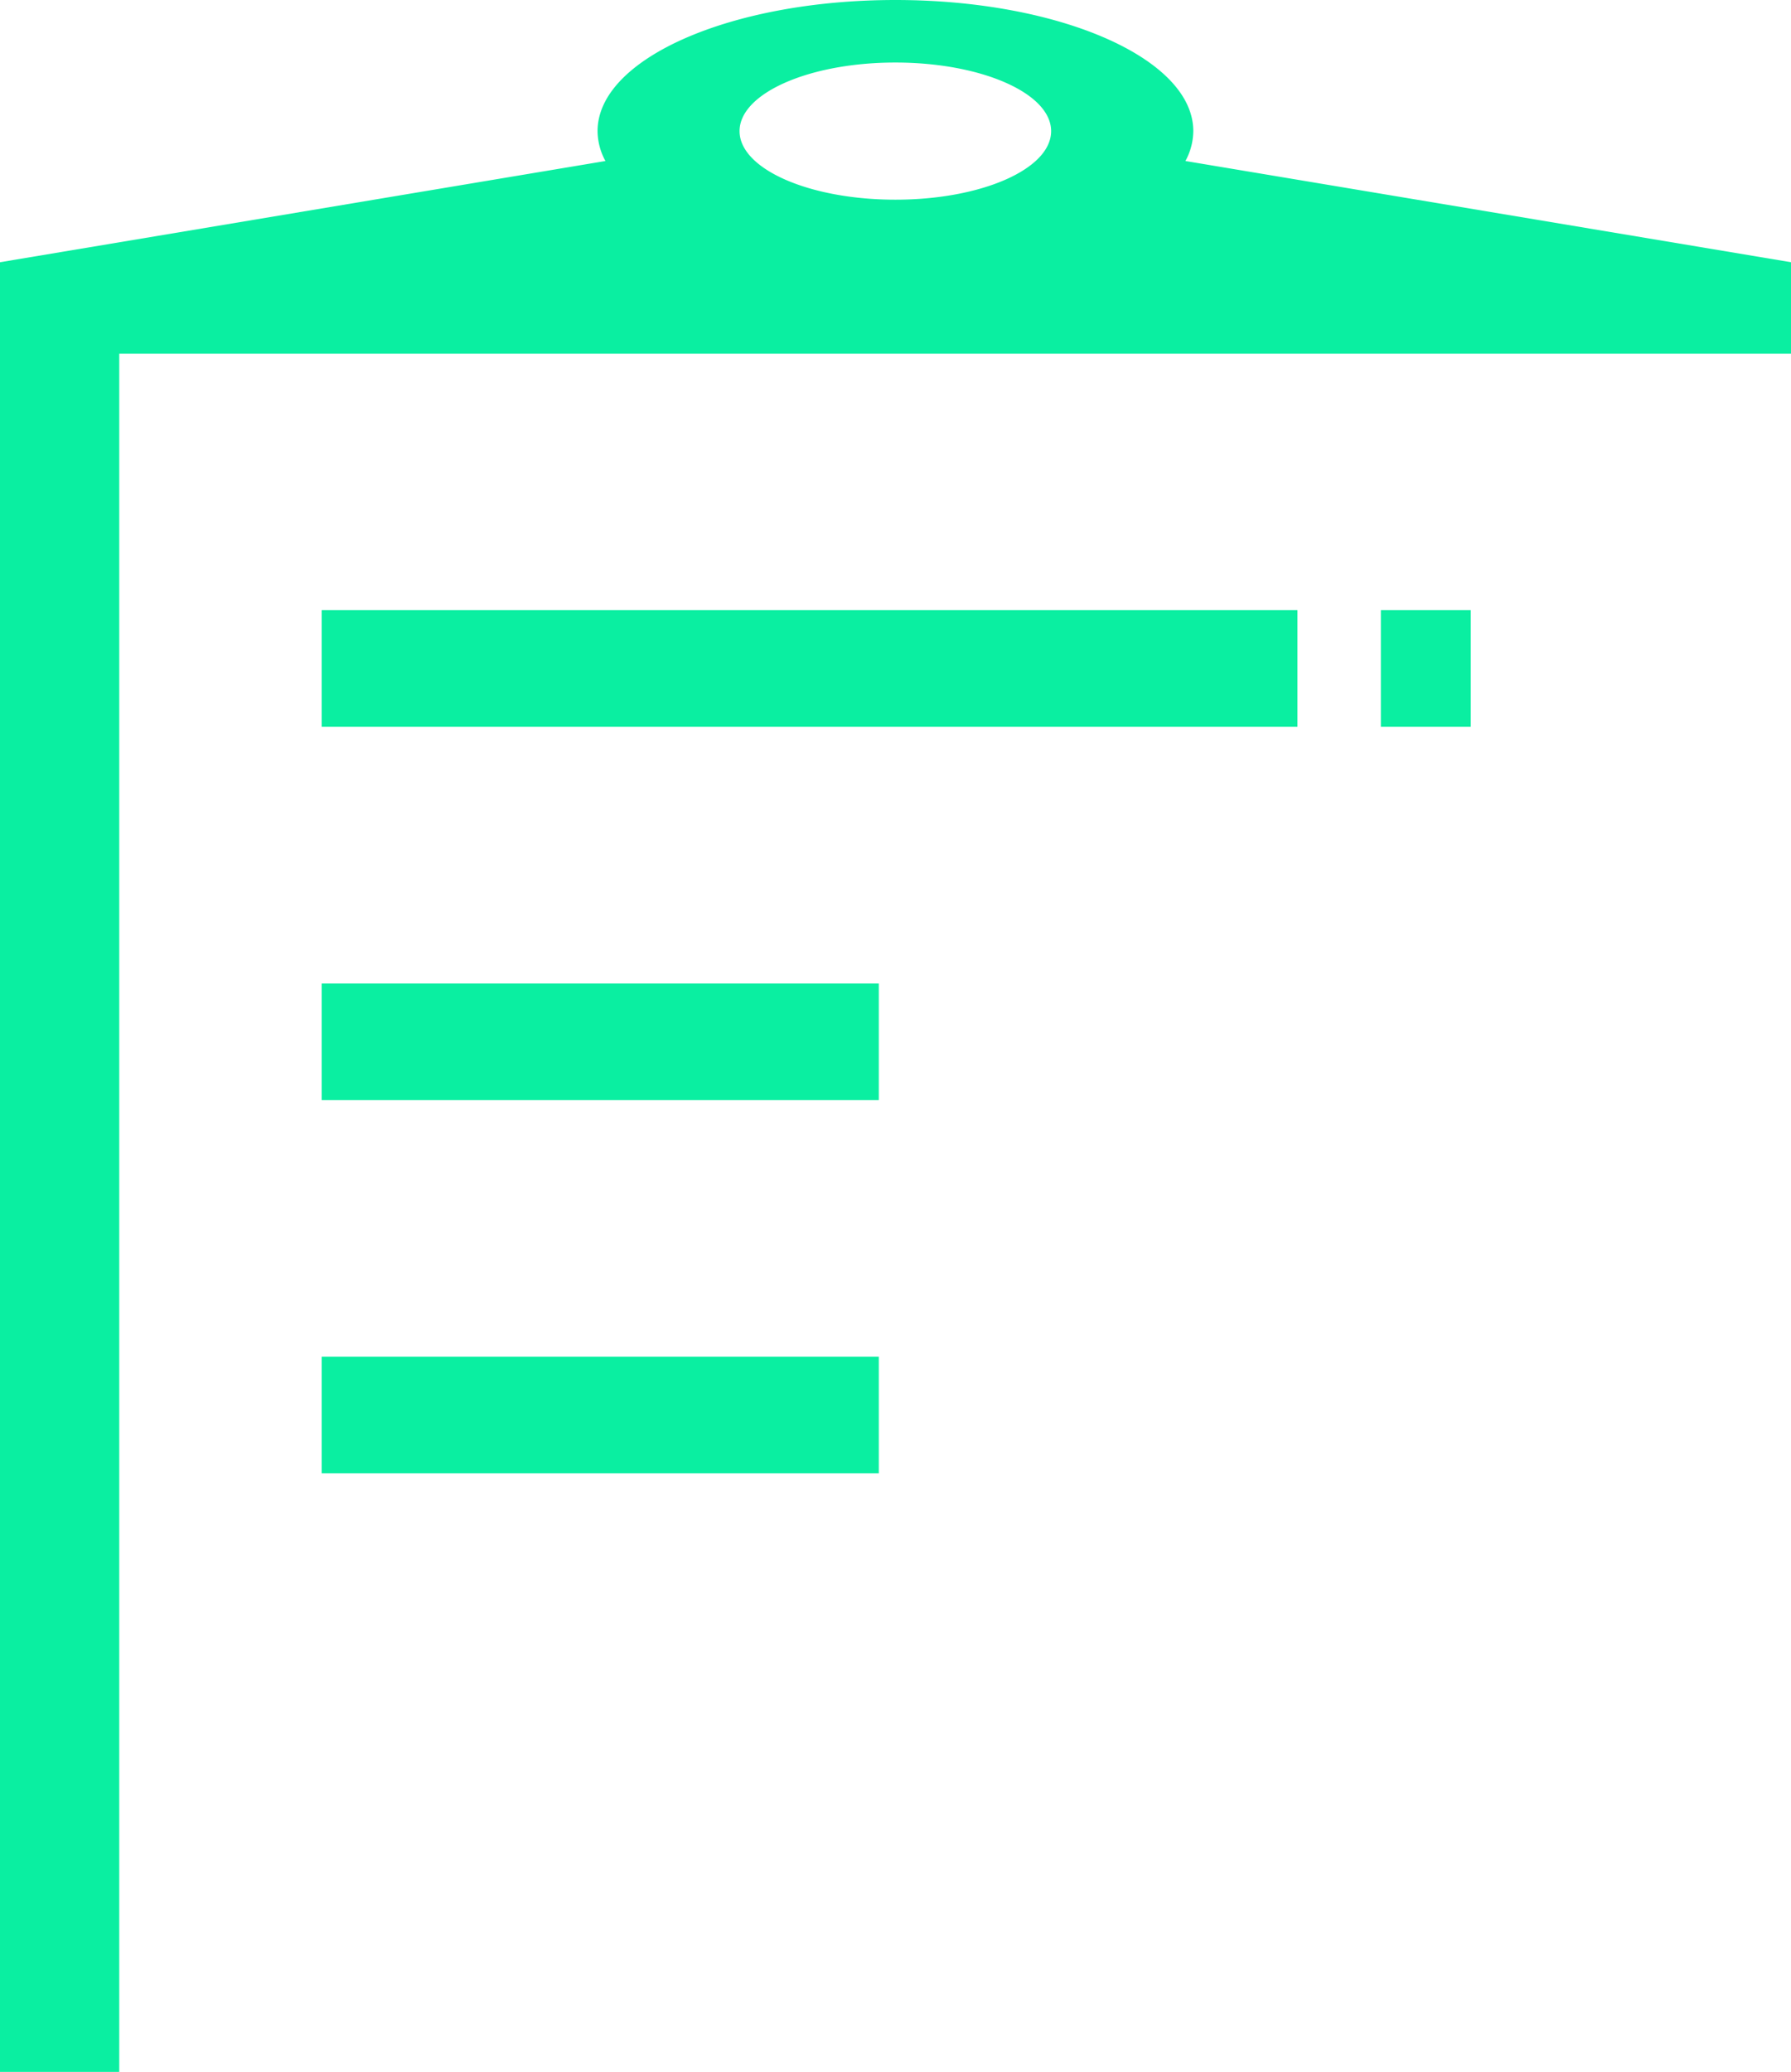 <svg id="Layer_1" data-name="Layer 1" xmlns="http://www.w3.org/2000/svg" viewBox="0 0 511.83 592.06"><defs><style>.cls-1{fill:#0aefa1;}</style></defs><title>Untitled-3</title><path class="cls-1" d="M597,274.87h0a18.22,18.22,0,0,0,2.25-8.54c0-20.7-38.11-37.47-85.13-37.47S429,245.63,429,266.33a18.1,18.1,0,0,0,2.25,8.54h0l-173,28.92v26.13H770.06V303.79Zm-82.9,11.05c-24.59,0-44.52-8.77-44.52-19.59s19.93-19.6,44.52-19.6,44.52,8.77,44.52,19.6S538.73,285.92,514.14,285.92Z" transform="translate(-258.23 -228.86)"/><rect class="cls-1" y="74.94" width="34.08" height="517.12"/><rect class="cls-1" x="91.93" y="174.34" width="278.85" height="33.33"/><rect class="cls-1" x="394.62" y="174.34" width="25.68" height="33.33"/><rect class="cls-1" x="91.93" y="281.01" width="159.21" height="33.33"/><rect class="cls-1" x="91.93" y="387.67" width="159.21" height="33.33"/></svg>